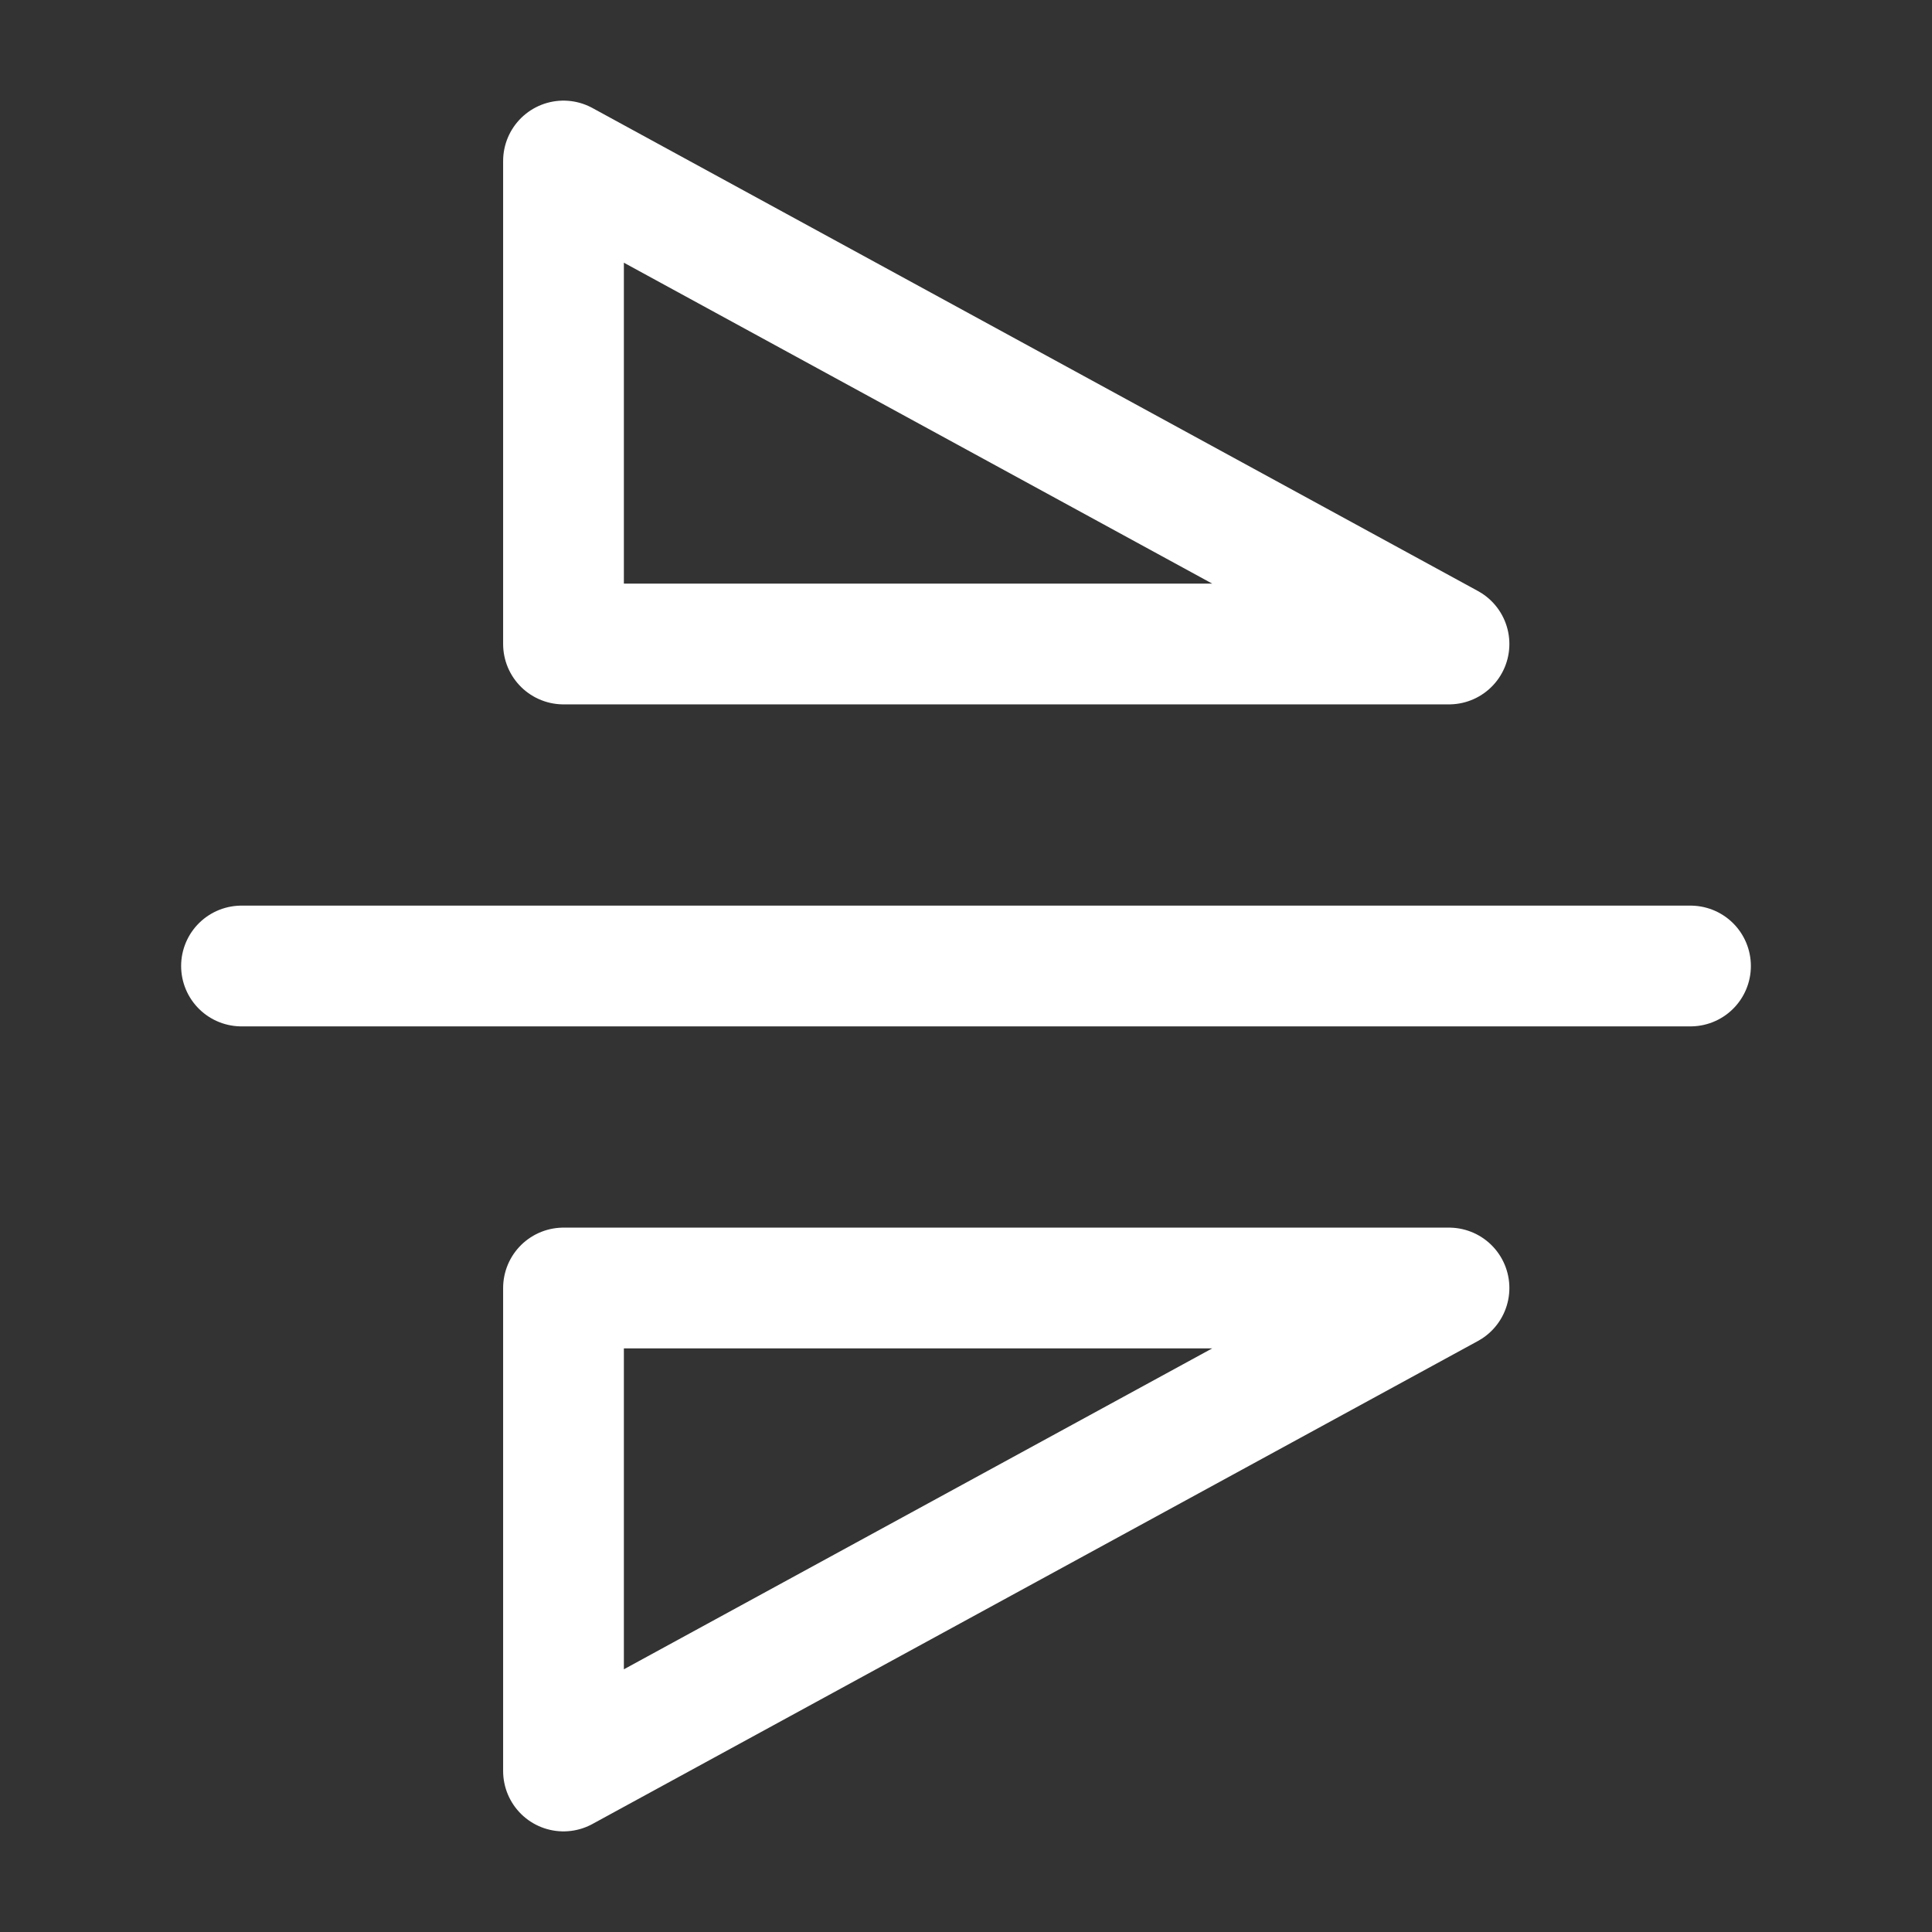 <?xml version="1.0" encoding="UTF-8"?><svg width="32" height="32" viewBox="0 0 48 48" fill="none" xmlns="http://www.w3.org/2000/svg"><rect x="0" y="0" width="48" height="48" fill="#333333" stroke="none"/><path d="M42 24L6 24" stroke="#ffffff" stroke-width="3" stroke-linecap="round" stroke-linejoin="round"/><path d="M14 4L36 16H14V4Z" fill="none" stroke="#ffffff" stroke-width="3" stroke-linejoin="round"/><path d="M14 44V32H36L14 44Z" fill="none" stroke="#ffffff" stroke-width="3" stroke-linejoin="round"/></svg>